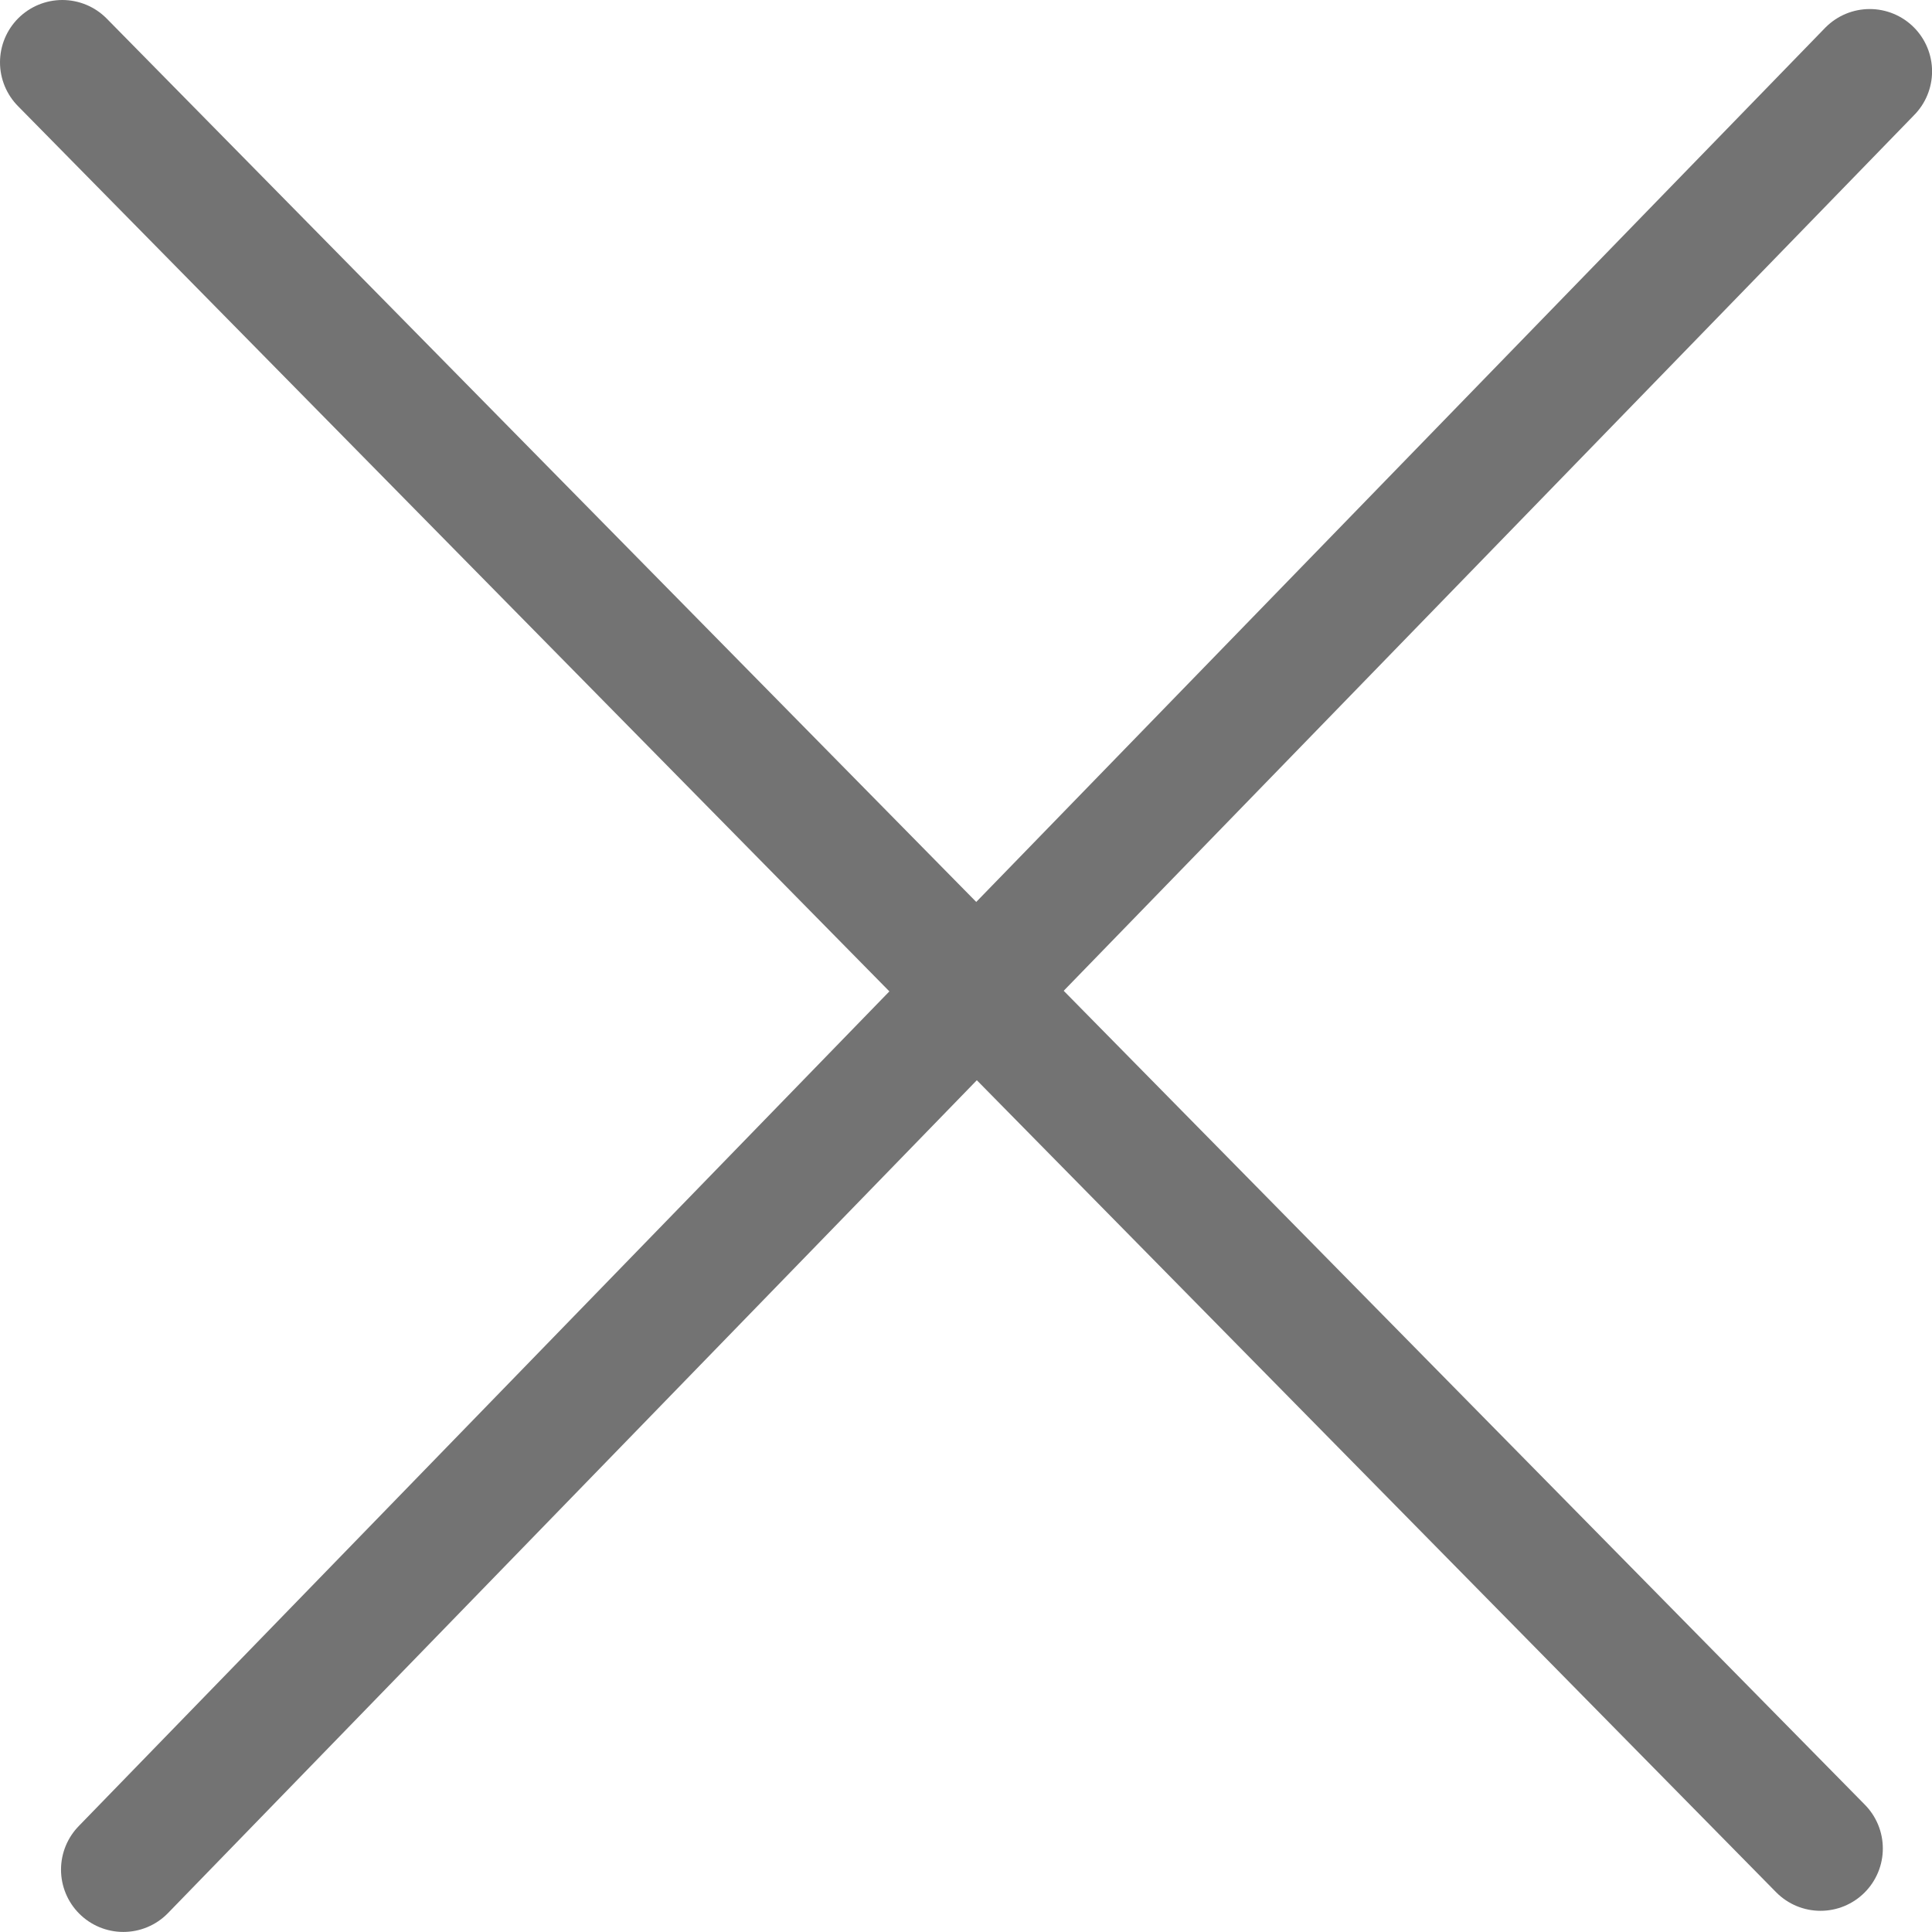 <svg width="31" height="31" viewBox="0 0 31 31" fill="none" xmlns="http://www.w3.org/2000/svg">
<path d="M29.211 29.66L1 1" stroke="#737373" stroke-width="2" stroke-linecap="round"/>
<path d="M1.979 29.999L30.001 1.145" stroke="#737373" stroke-width="2" stroke-linecap="round"/>
</svg>
